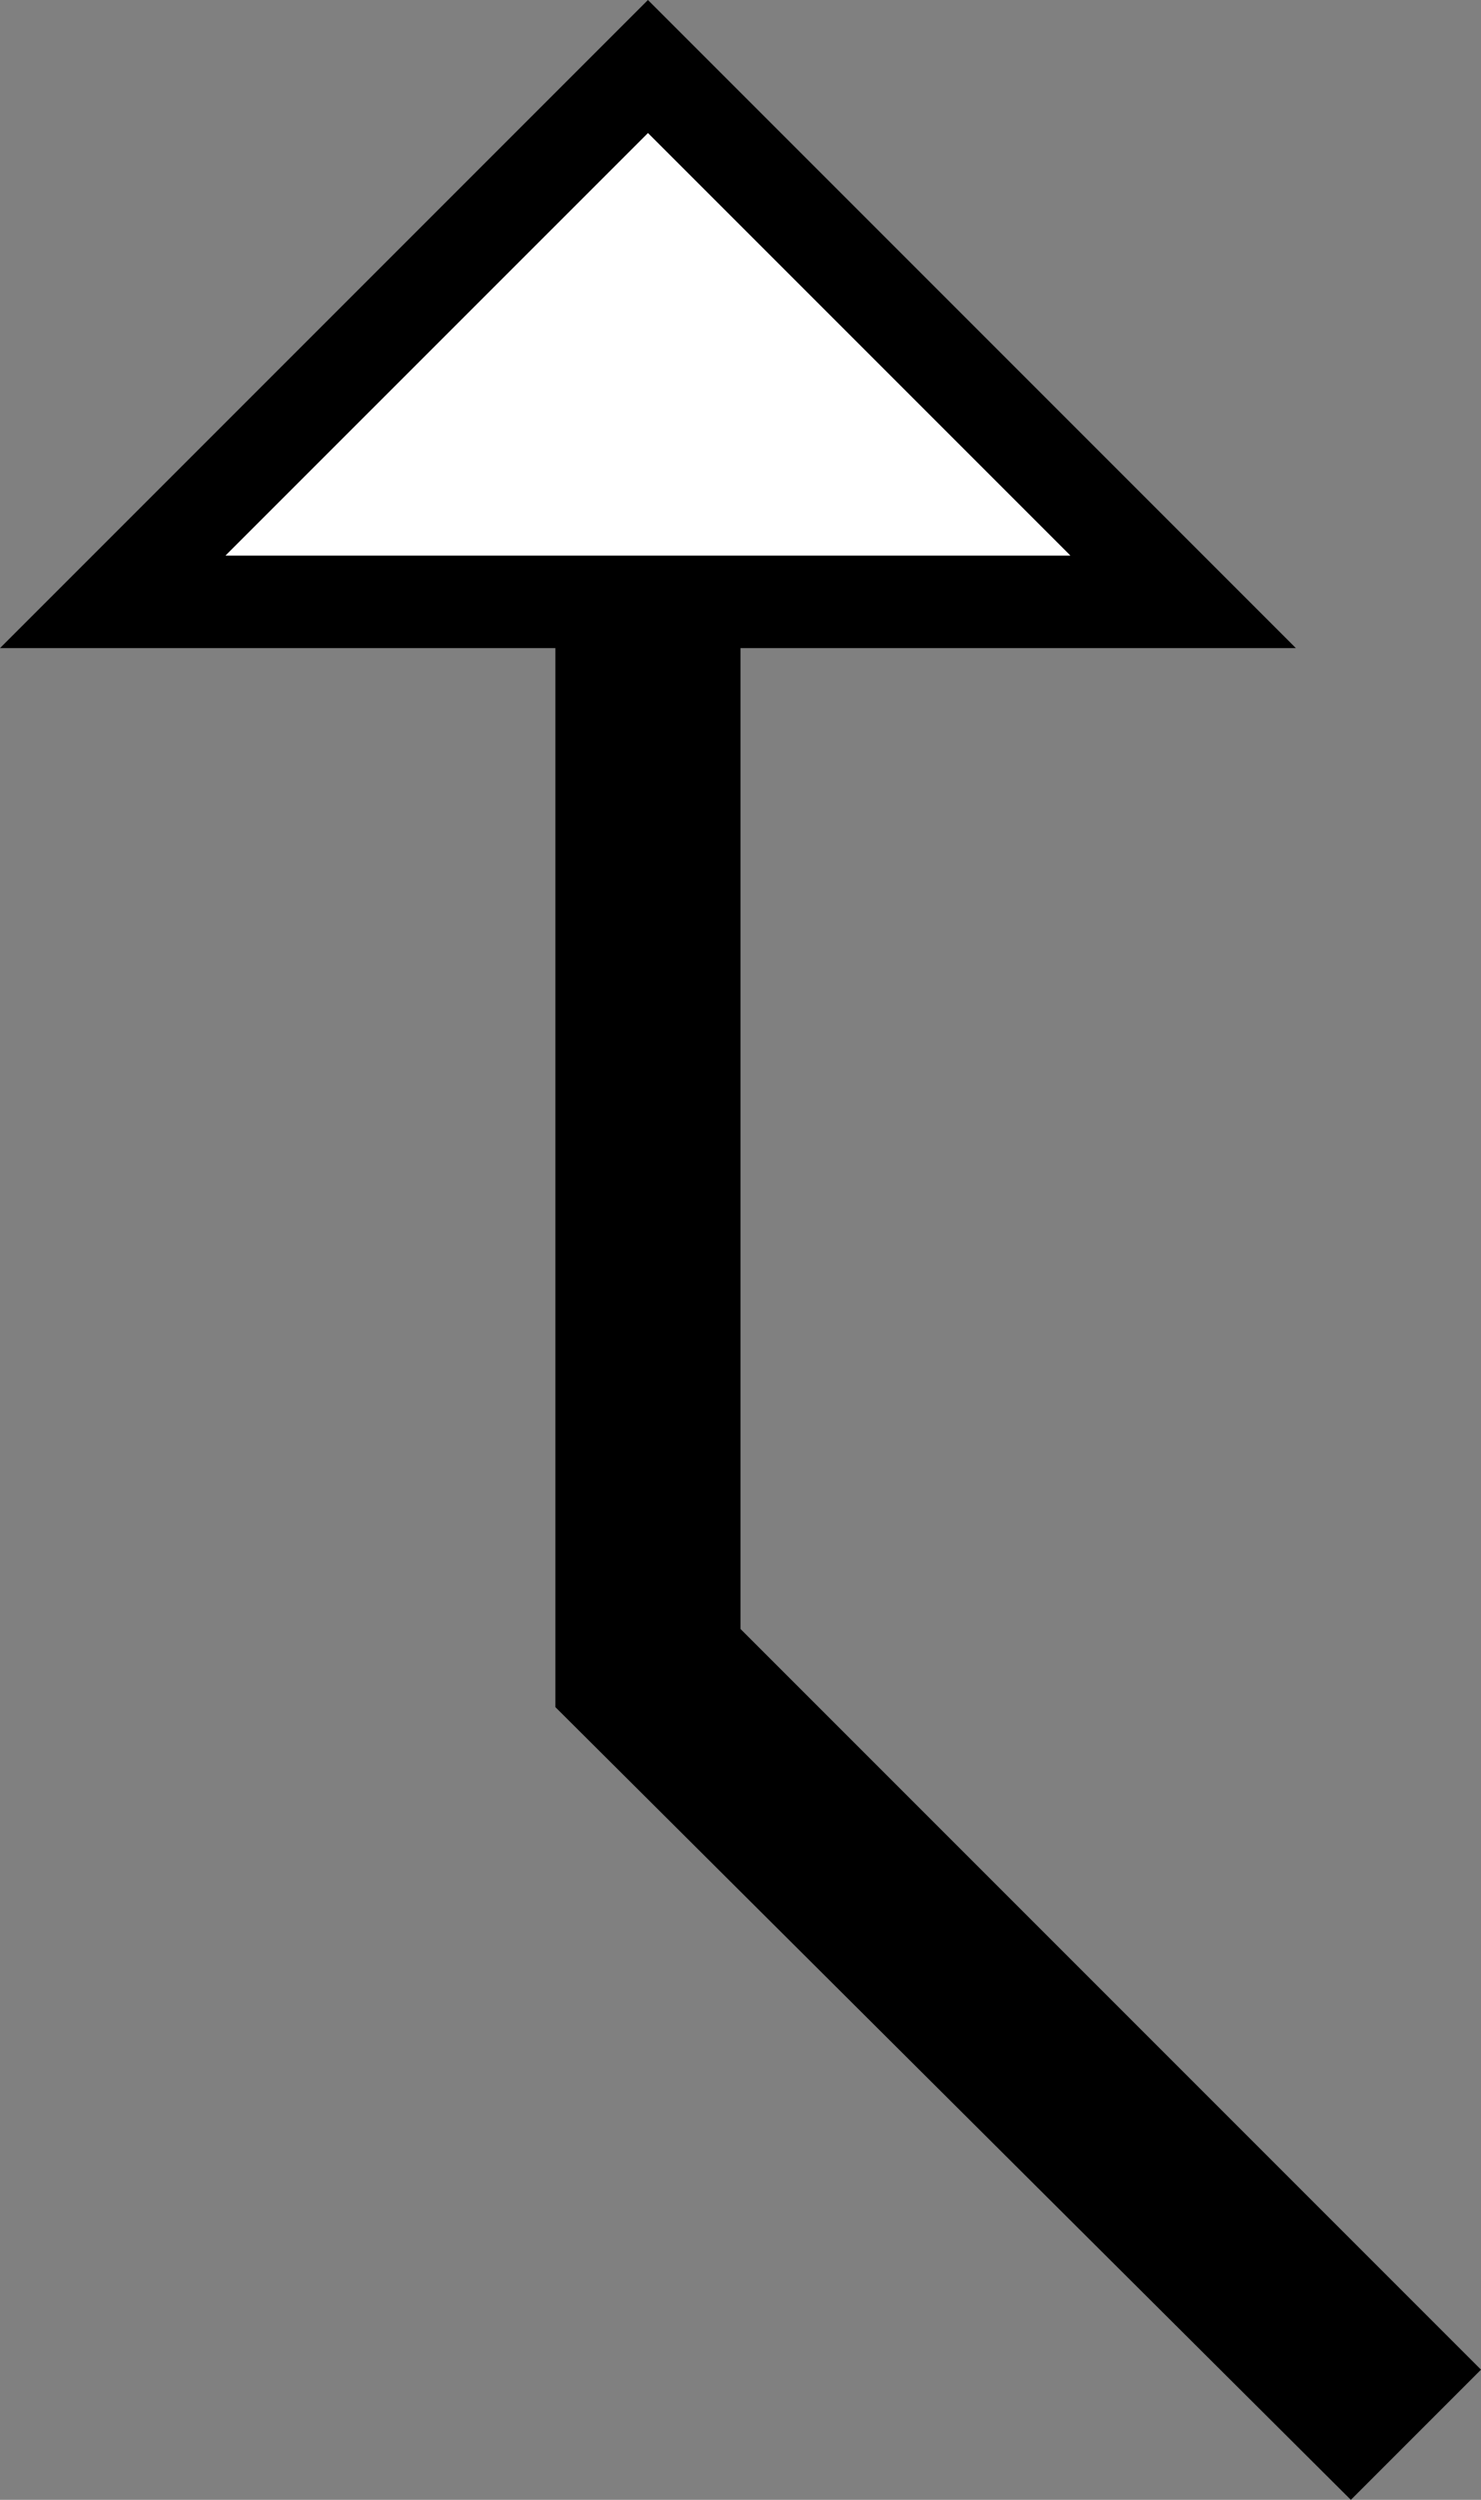 <svg xmlns="http://www.w3.org/2000/svg" version="1.0" width="16" height="27"><rect width="100%" height="100%" fill="#808080" stroke="none"/><path d="M7 0L0 7h14L7 0zm0 1.438L11.563 6H2.437L7 1.437zM6 7v11.438L14.594 27 16 25.594l-8-8V7H6z"/><path d="M7 1.438L2.437 6h9.126L7 1.437z" fill="#fff"/></svg>